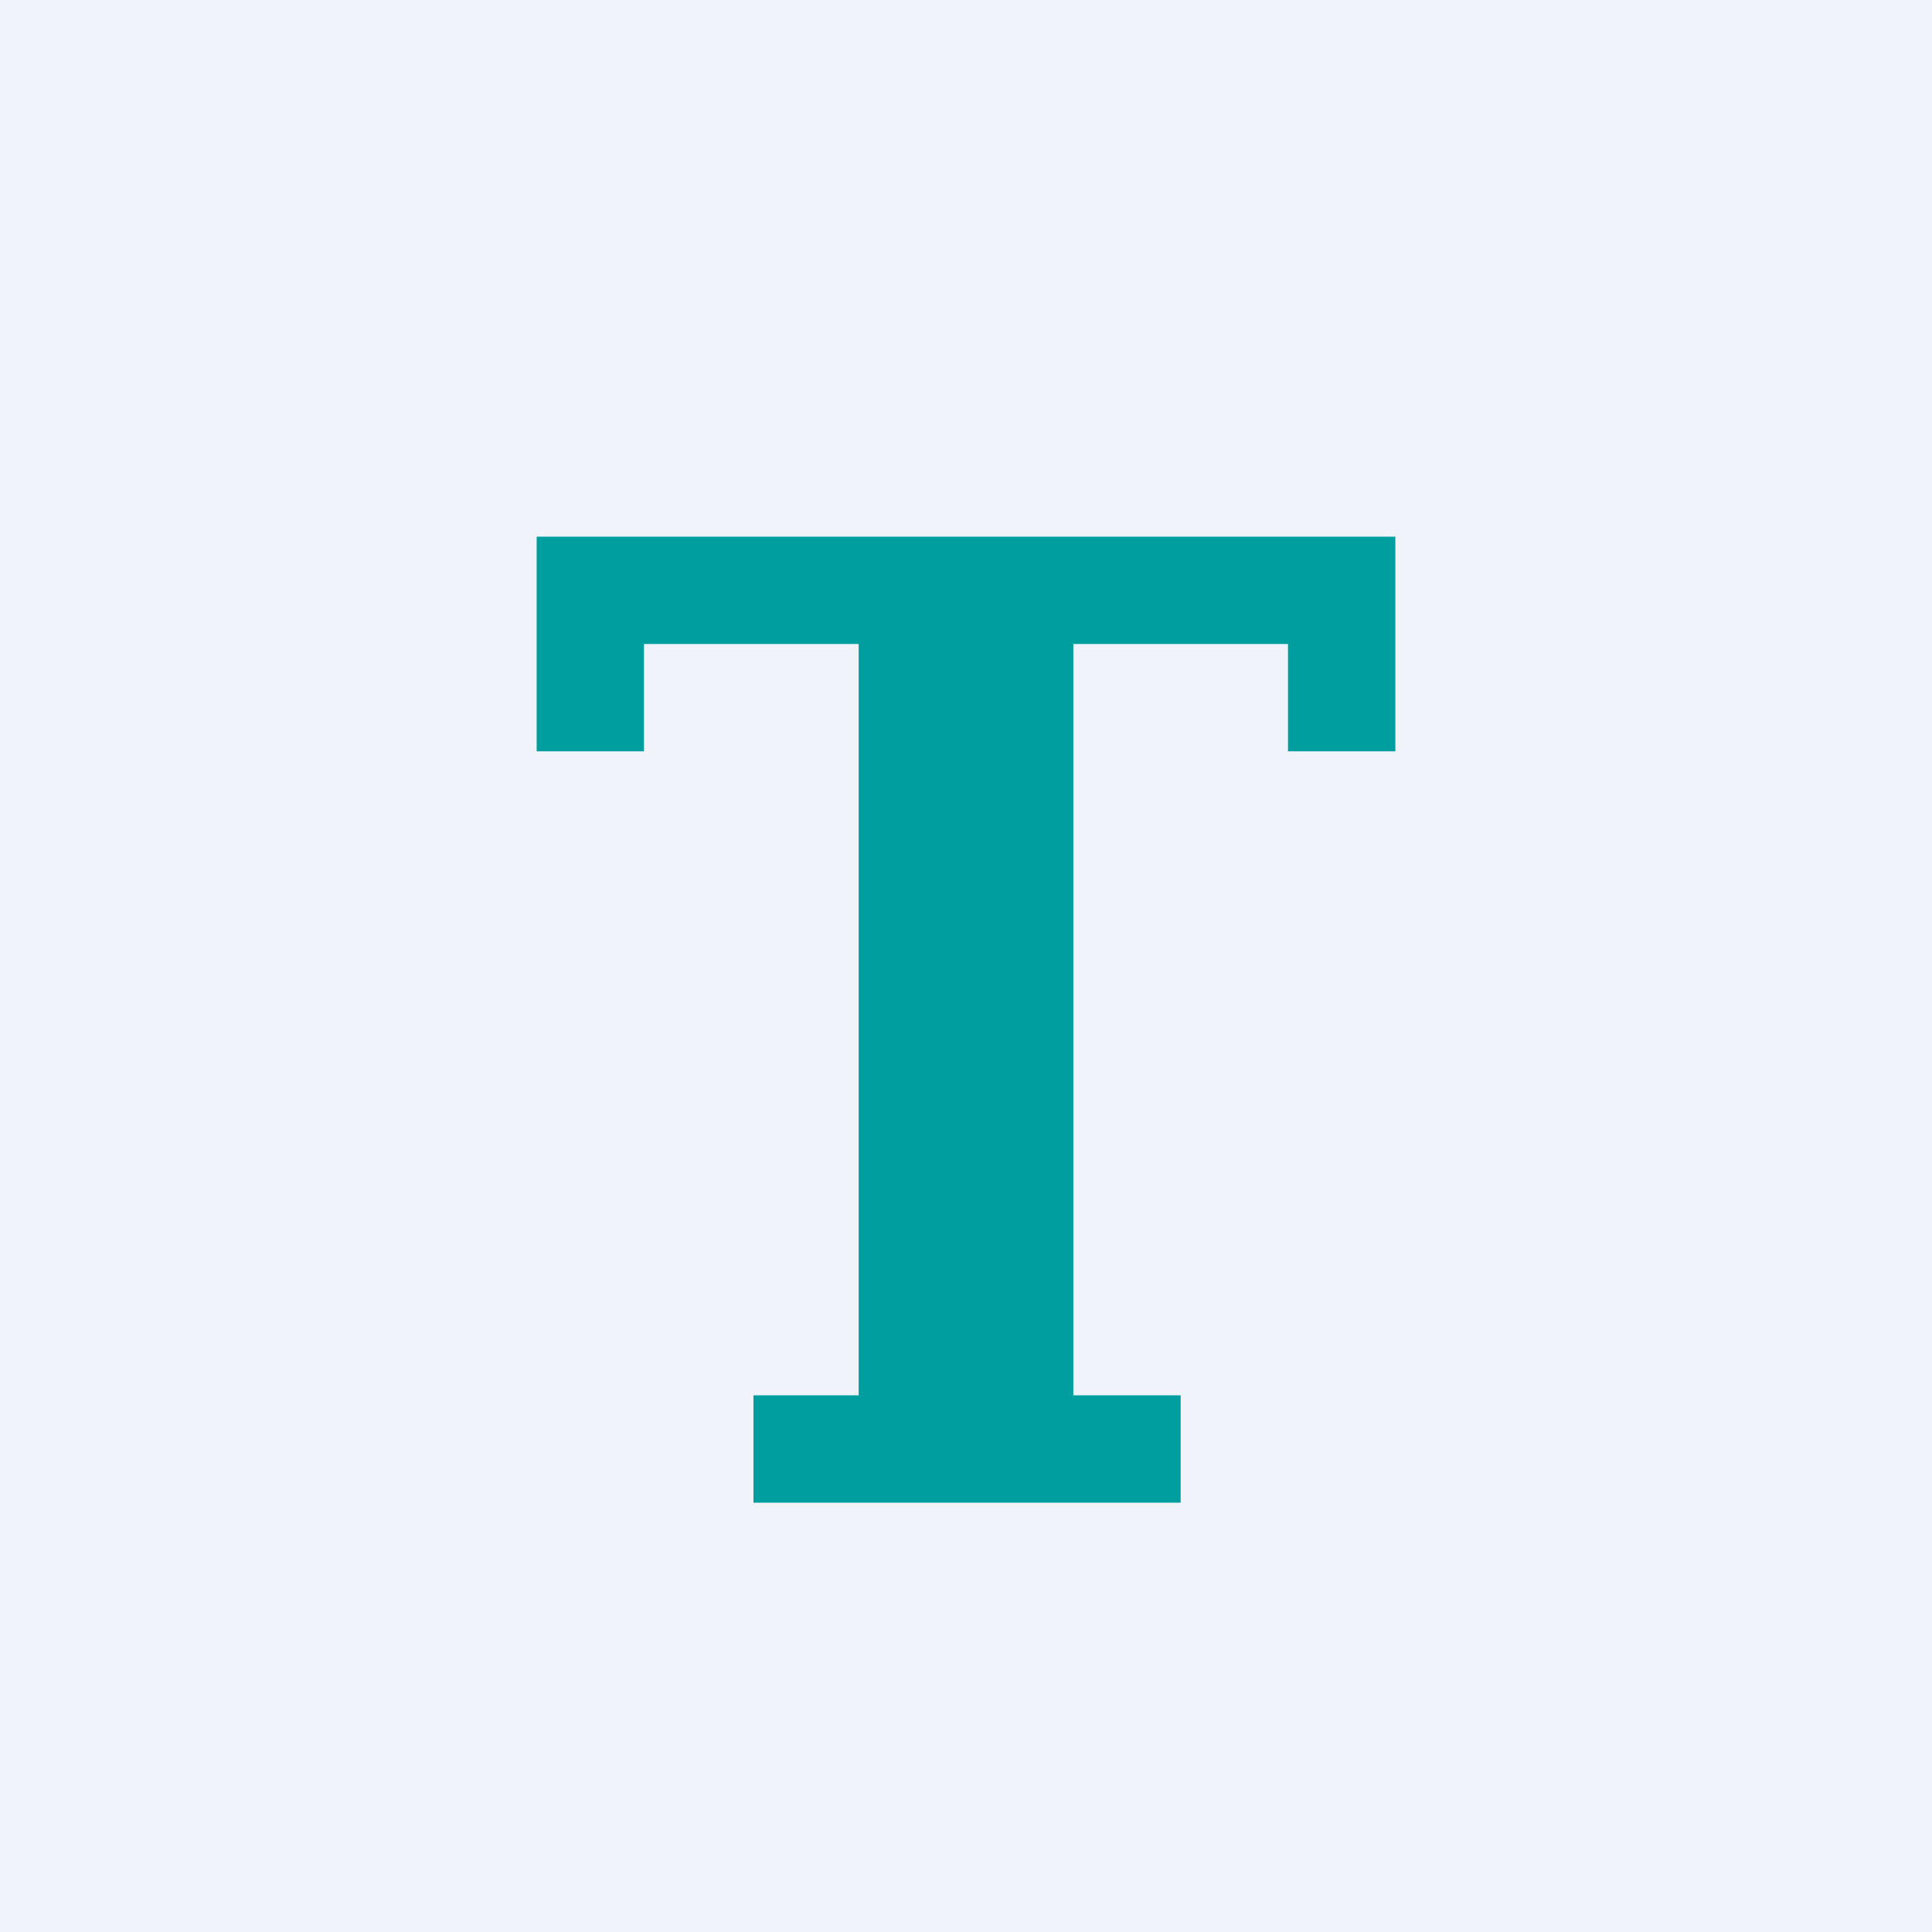 <!-- by TradingView --><svg width="18" height="18" viewBox="0 0 18 18" xmlns="http://www.w3.org/2000/svg"><path fill="#F0F3FA" d="M0 0h18v18H0z"/><path d="M5 5v2h1V6h2v7h-.98v1H11v-1H10V6h2v1h1V5H5Z" fill="#009E9F"/></svg>